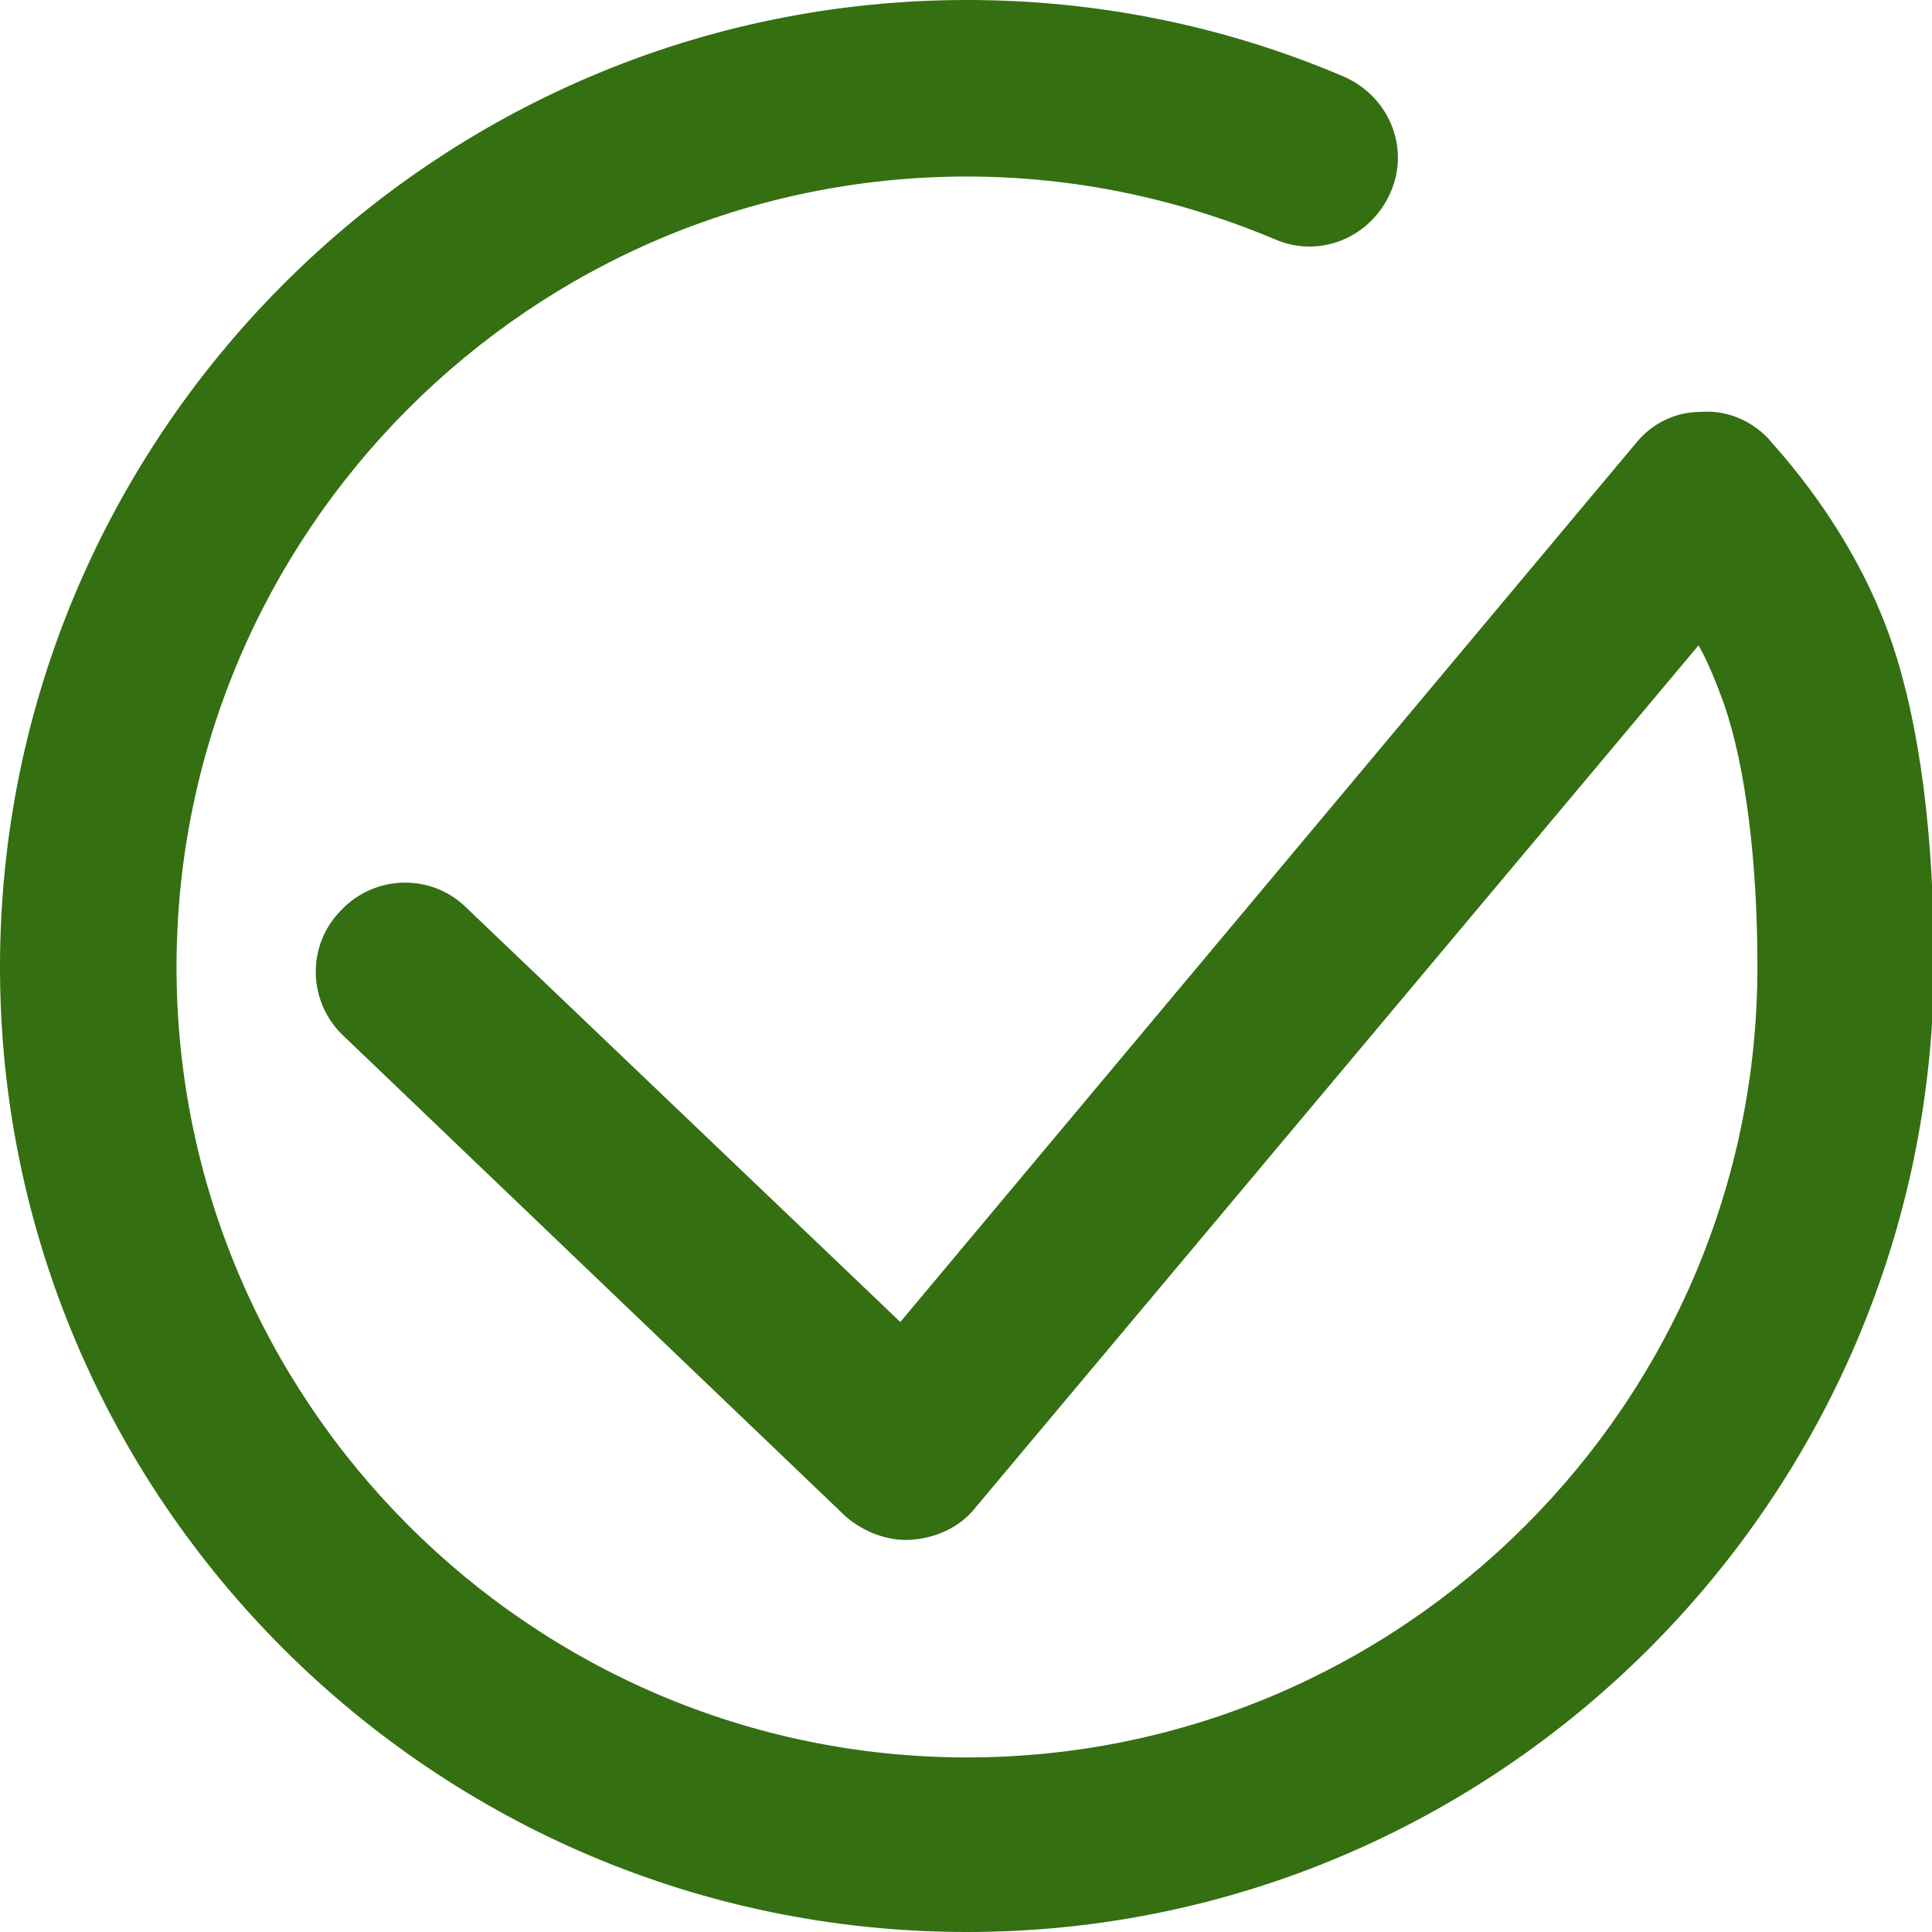 <?xml version="1.0" encoding="utf-8"?>
<!-- Generator: Adobe Illustrator 25.0.0, SVG Export Plug-In . SVG Version: 6.00 Build 0)  -->
<svg version="1.1" id="圖層_1" xmlns="http://www.w3.org/2000/svg" xmlns:xlink="http://www.w3.org/1999/xlink" x="0px" y="0px"
	 viewBox="0 0 98.5 98.5" style="enable-background:new 0 0 98.5 98.5;" xml:space="preserve">
<style type="text/css">
	.st0{fill:#346F12;}
</style>
<g>
	<path class="st0" d="M49.3,98.5C22.1,98.5,0,76.4,0,49.3S22.1,0,49.3,0c6.6,0,13.1,1.3,19.2,3.9c2.3,1,3.4,3.6,2.4,5.9
		s-3.6,3.4-5.9,2.4C60,10.1,54.7,9,49.3,9C27.1,9,9,27.1,9,49.3s18.1,40.3,40.3,40.3s40.3-18.1,40.3-40.3c0-5.4-0.6-10.2-1.7-13.4
		c-0.4-1.1-0.8-2.1-1.3-3l-36.9,44c-0.8,1-2,1.5-3.2,1.6c-1.2,0.1-2.5-0.4-3.4-1.2L17.5,52.8c-1.8-1.7-1.9-4.6-0.1-6.4
		c1.7-1.8,4.6-1.9,6.4-0.1l22.1,21.1l37.5-44.8c0.8-1,2-1.6,3.3-1.6c1.3-0.1,2.5,0.4,3.4,1.3c0.4,0.5,4.4,4.6,6.4,10.6
		c1.4,4.2,2.1,9.8,2.1,16.3C98.5,76.4,76.4,98.5,49.3,98.5z"/>
</g>
</svg>
